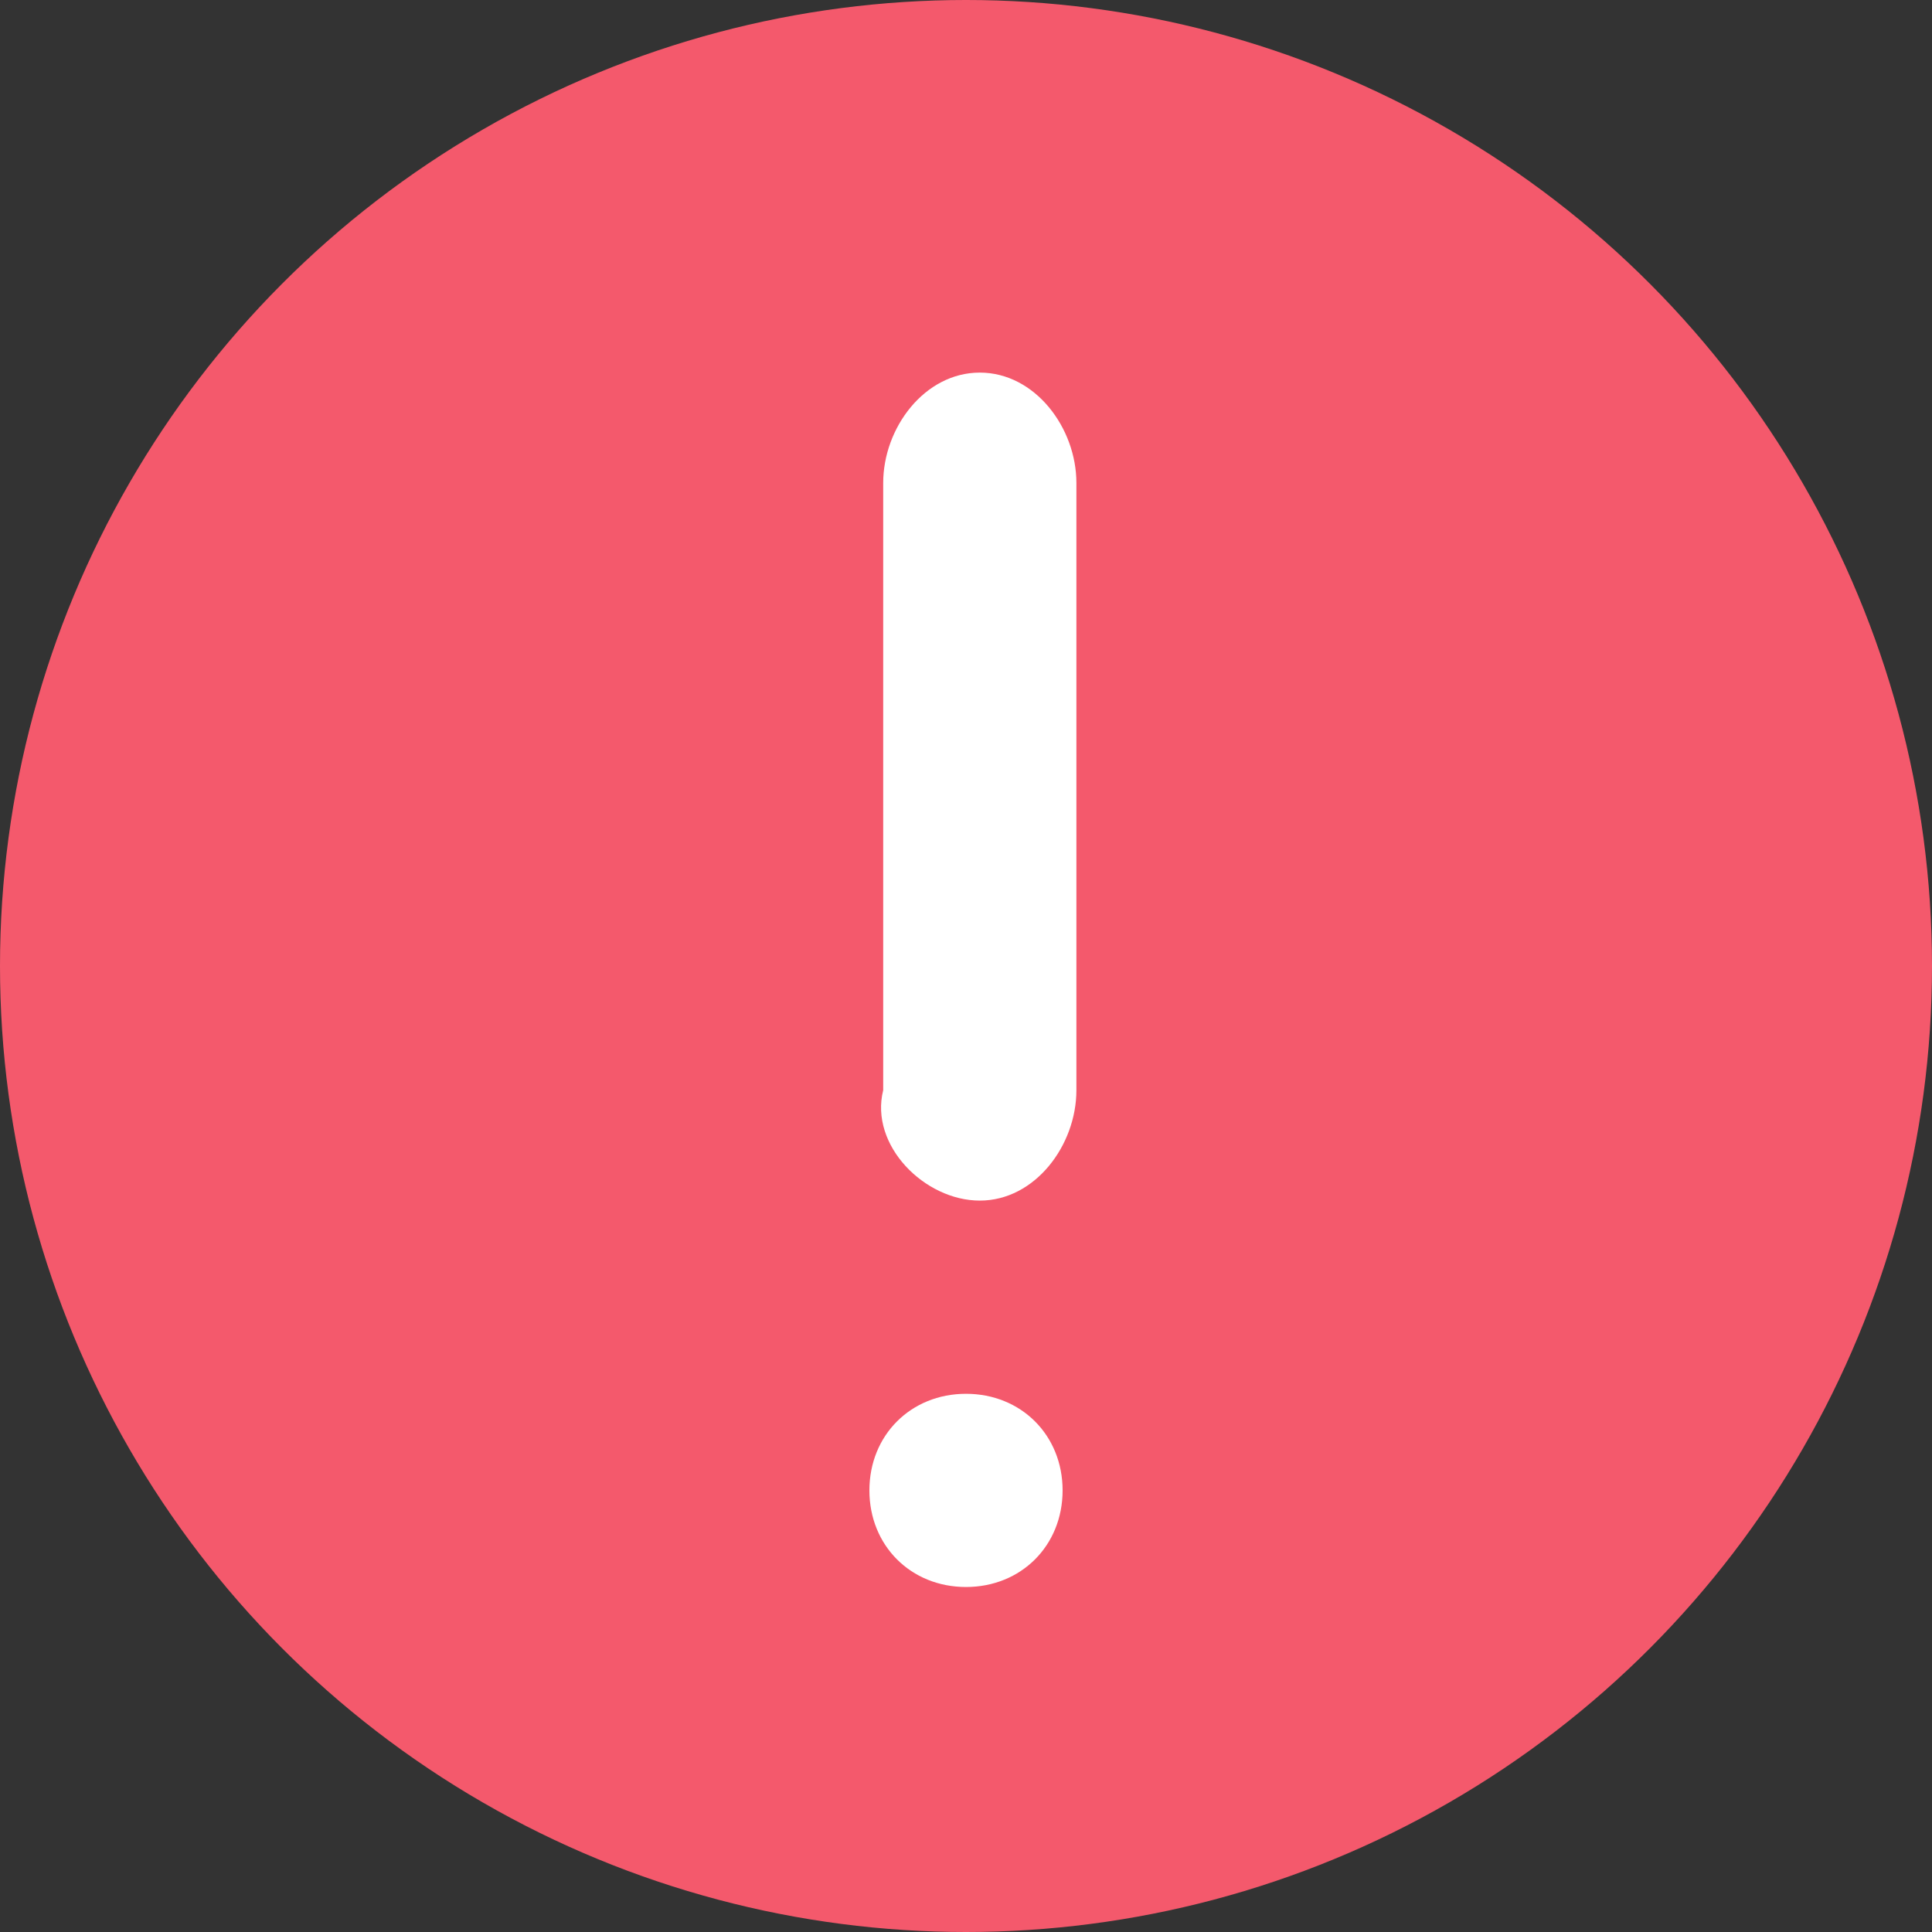 <svg enable-background="new 0 0 14 14" viewBox="0 0 14 14" xmlns="http://www.w3.org/2000/svg"><rect x="0" y="0" width="14" height="14" fill="#333333" stroke="none"/><circle cx="7" cy="7" fill="#f4596c" r="7"/><g clip-rule="evenodd" fill="#fff" fill-rule="evenodd"><path d="m6.3 10.8c0 .4.3.7.7.7.4 0 .7-.3.7-.7s-.3-.7-.7-.7c-.4 0-.7.3-.7.7z"/><path d="m7.1 8.7c.4 0 .7-.4.7-.8v-4.4c0-.4-.3-.8-.7-.8s-.7.4-.7.8v4.4c-.1.4.3.8.7.8z"/></g></svg>
